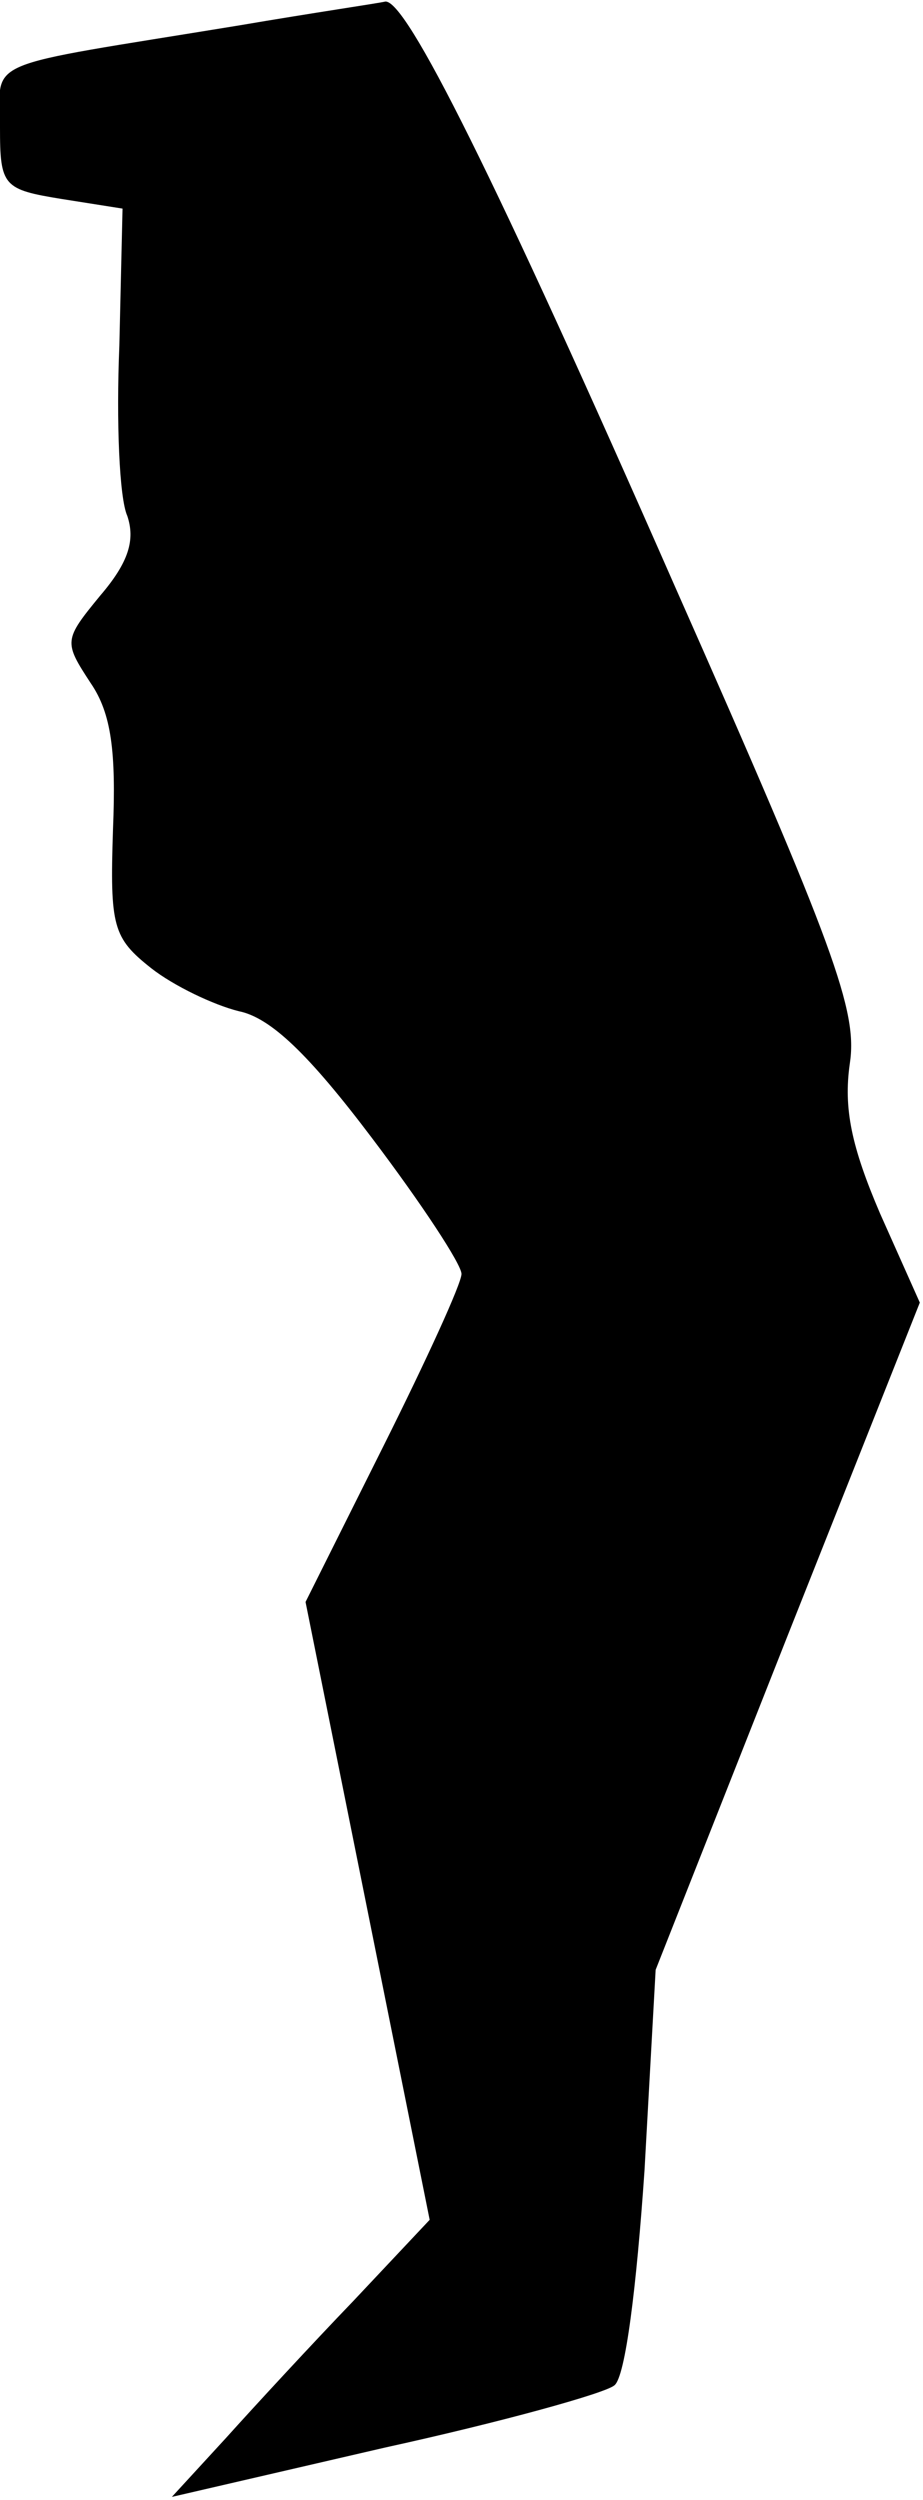 <?xml version="1.0" standalone="no"?>
<!DOCTYPE svg PUBLIC "-//W3C//DTD SVG 20010904//EN"
 "http://www.w3.org/TR/2001/REC-SVG-20010904/DTD/svg10.dtd">
<svg version="1.0" xmlns="http://www.w3.org/2000/svg"
 width="58pt" height="157pt" viewBox="0 0 58 157"
 preserveAspectRatio="xMidYMid meet">
<g transform="translate(0,157) scale(0.1,-0.1)"
fill="#000000" stroke="none">
<path fill="#000000" stroke="none" d="M150 1554 c-165 -27 -150 -20 -150 -64
0 -37 2 -39 39 -45 l38 -6 -2 -86 c-2 -48 0 -96 5 -107 5 -15 1 -29 -17 -50
-23 -28 -23 -29 -6 -55 13 -19 16 -43 14 -92 -2 -61 0 -68 24 -87 14 -11 39
-23 55 -27 20 -4 44 -27 84 -80 31 -41 56 -79 56 -85 0 -6 -22 -54 -49 -108
l-49 -98 39 -194 39 -194 -48 -51 c-26 -27 -62 -66 -80 -86 l-34 -37 134 31
c73 16 138 34 144 39 7 5 14 62 19 135 l7 126 83 210 83 209 -25 56 c-18 42
-23 66 -19 94 5 33 -9 72 -110 300 -113 257 -169 369 -182 367 -4 -1 -45 -7
-92 -15z"/>
</g>
</svg>
